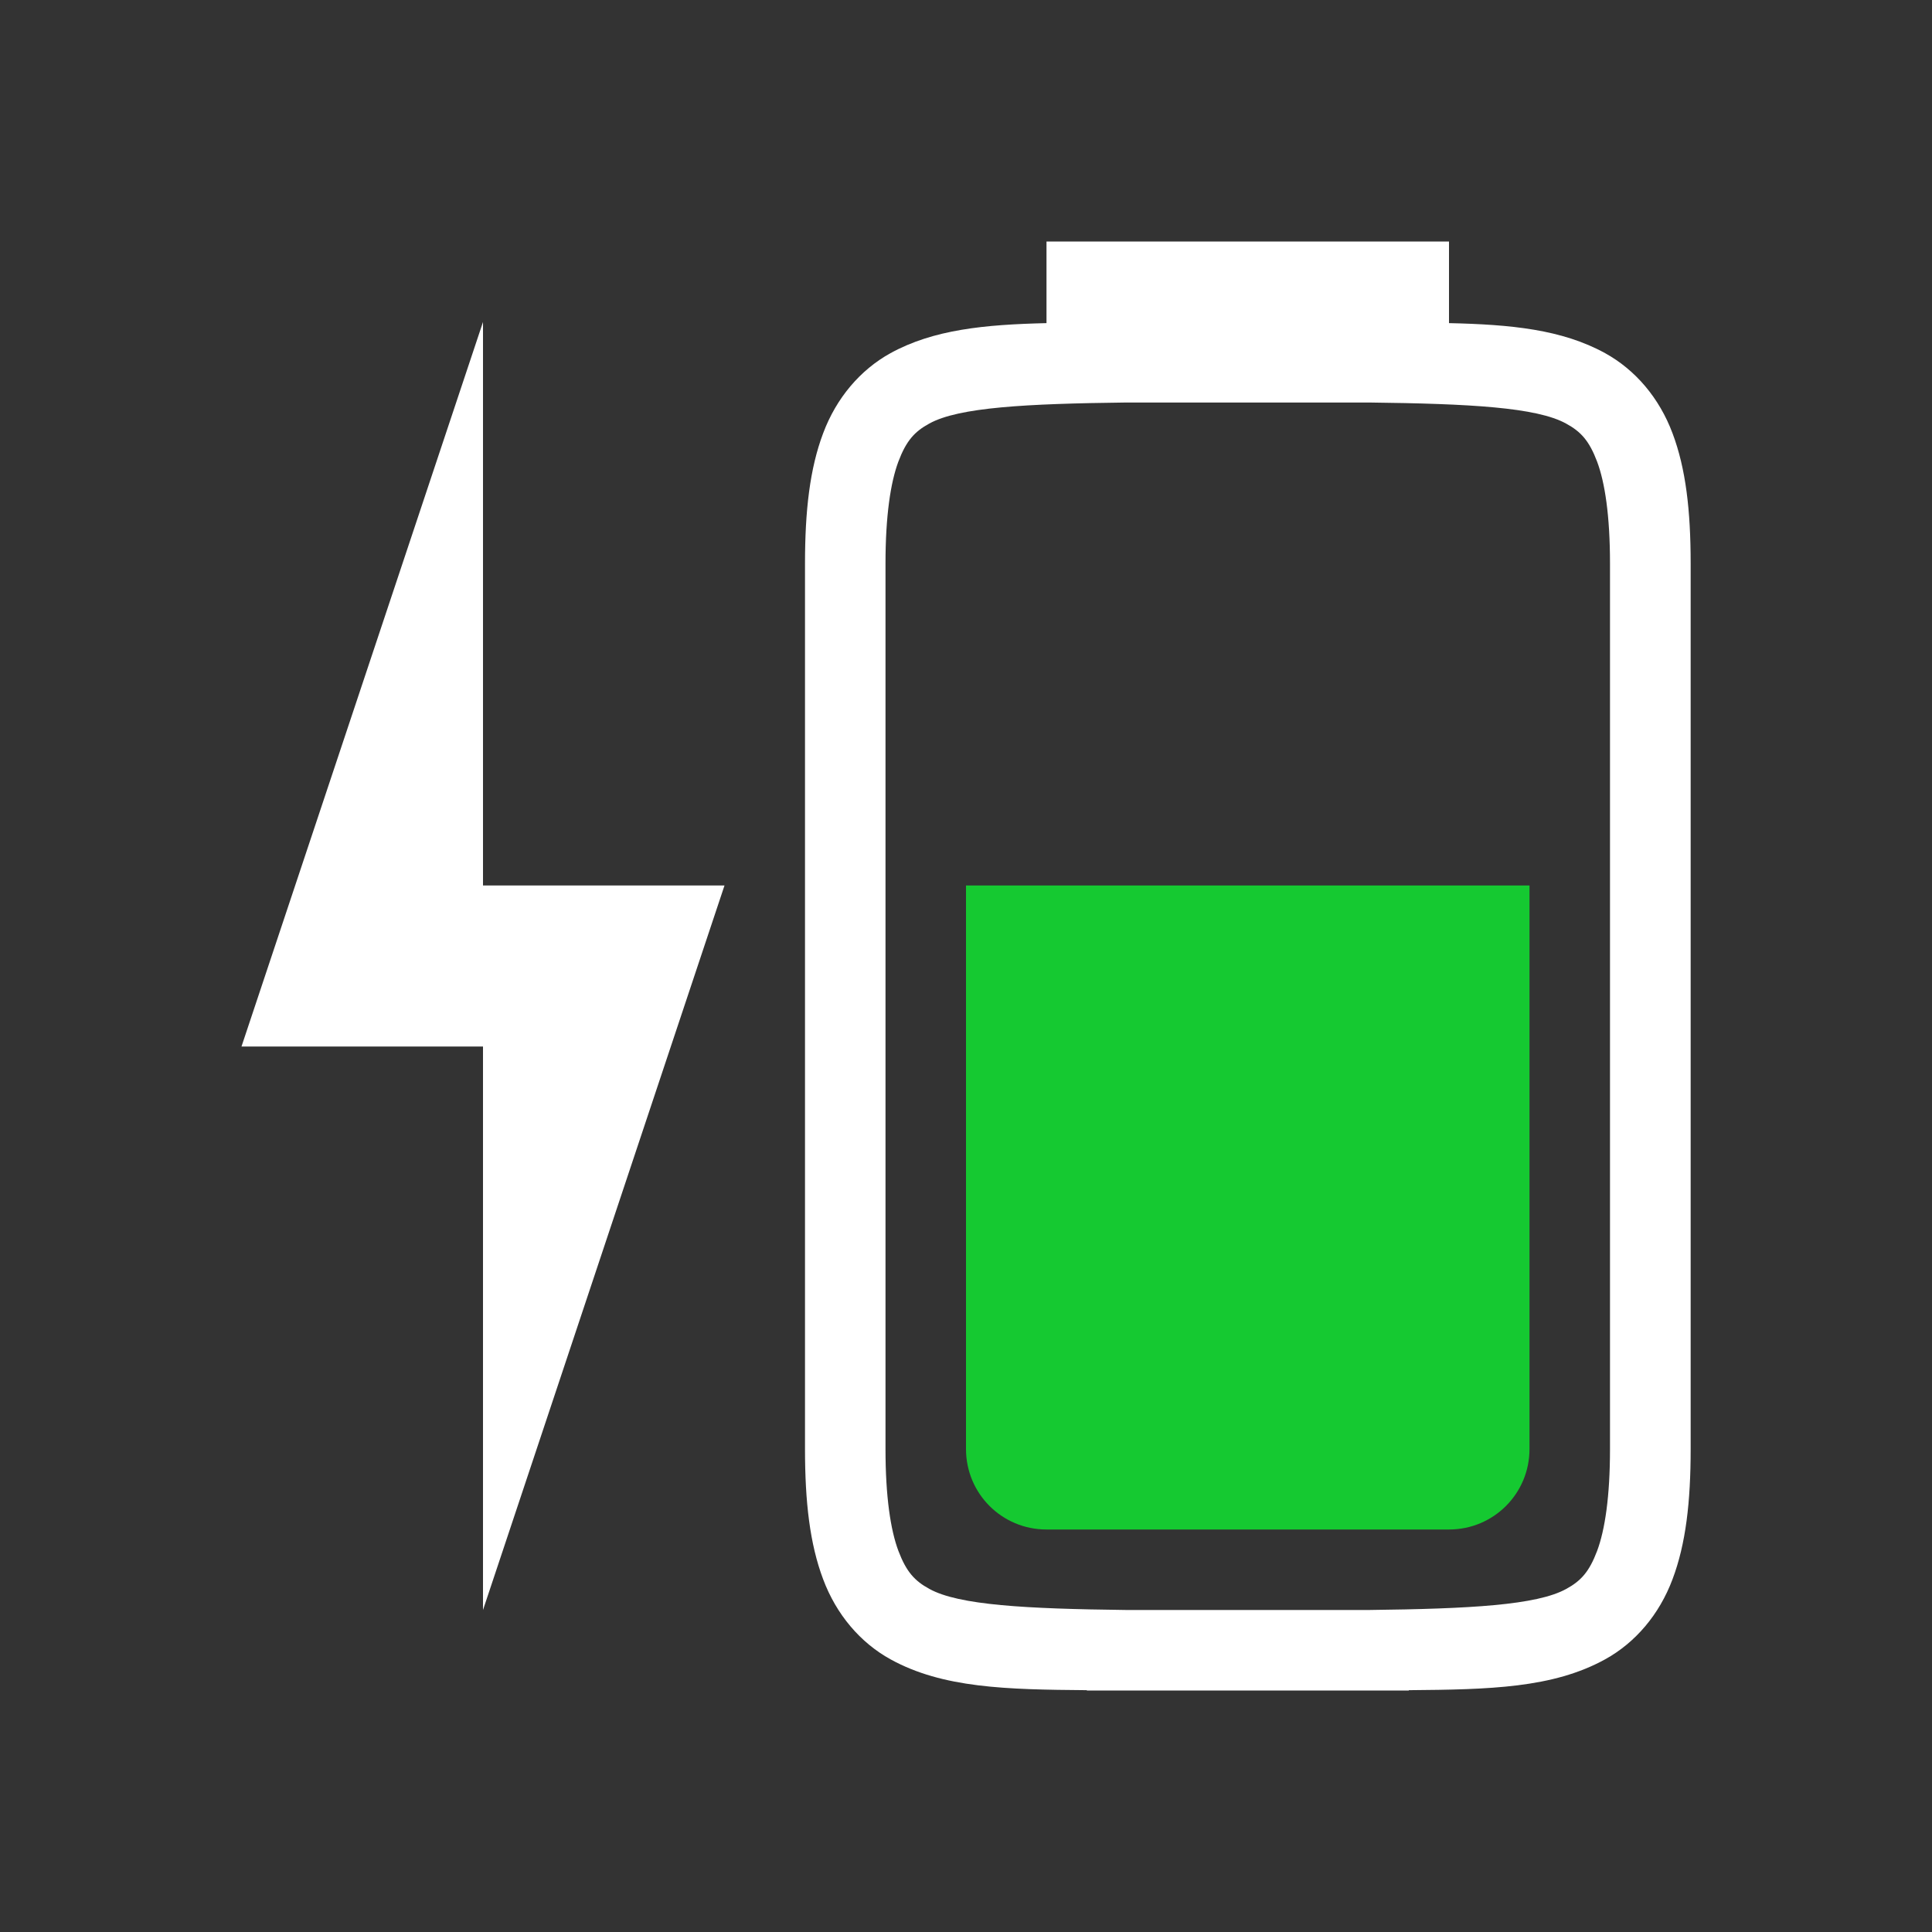 <?xml version="1.0" encoding="UTF-8" standalone="no"?>
<svg
   viewBox="0 0 24 24"
   version="1.1"
   id="svg4"
   sodipodi:docname="unity-battery-060-charging.svg"
   inkscape:version="1.1.1 (3bf5ae0d25, 2021-09-20)"
   xmlns:inkscape="http://www.inkscape.org/namespaces/inkscape"
   xmlns:sodipodi="http://sodipodi.sourceforge.net/DTD/sodipodi-0.dtd"
   xmlns="http://www.w3.org/2000/svg"
   xmlns:svg="http://www.w3.org/2000/svg">
  <rect x="0" y="0" width="24" height="24" fill="#333333" stroke="none"/>
  <defs
     id="defs8" />
  <sodipodi:namedview
     id="namedview6"
     pagecolor="#ffffff"
     bordercolor="#666666"
     borderopacity="1.0"
     inkscape:pageshadow="2"
     inkscape:pageopacity="0.0"
     inkscape:pagecheckerboard="0"
     showgrid="false"
     inkscape:zoom="11.083333"
     inkscape:cx="12.045113"
     inkscape:cy="12.045113"
     inkscape:window-width="1298"
     inkscape:window-height="704"
     inkscape:window-x="68"
     inkscape:window-y="27"
     inkscape:window-maximized="1"
     inkscape:current-layer="svg4" />
  <path
     id="path3847-06-9"
     style="display:inline;fill:#ffffff;fill-opacity:1;stroke:none;stroke-width:0.267"
     d="m 13,3 v 1.014 c -0.767,0.018 -1.403,0.079 -1.938,0.373 C 10.687,4.594 10.389,4.944 10.225,5.383 10.06,5.821 10,6.342 10,7 v 1 9 1 c 0,0.658 0.06,1.179 0.225,1.617 0.164,0.439 0.462,0.789 0.838,0.996 0.648,0.357 1.434,0.375 2.438,0.383 v 0.004 h 0.492 0.008 3 0.008 0.492 v -0.004 c 1.004,-0.008 1.79,-0.026 2.438,-0.383 0.376,-0.207 0.674,-0.557 0.838,-0.996 0.165,-0.438 0.225,-0.959 0.225,-1.617 v -1 -9 -1 c 0,-0.658 -0.06,-1.179 -0.225,-1.617 -0.164,-0.439 -0.462,-0.789 -0.838,-0.996 C 19.403,4.092 18.767,4.031 18,4.014 V 3 Z M 6,4 3,13 h 3 v 7 L 9,11 H 6 Z m 7.998,1 h 3.004 c 1.258,0.015 2.088,0.06 2.453,0.262 0.184,0.1 0.287,0.214 0.385,0.473 C 19.937,5.994 20,6.408 20,7 v 1 9 1 c 0,0.592 -0.063,1.006 -0.16,1.266 -0.098,0.259 -0.201,0.373 -0.385,0.473 C 19.09,19.94 18.26,19.985 17.002,20 h -0.002 -3 -0.002 c -1.258,-0.015 -2.088,-0.06 -2.453,-0.262 -0.184,-0.1 -0.287,-0.214 -0.385,-0.473 C 11.063,19.006 11,18.592 11,18 V 17 8 7 c 0,-0.592 0.063,-1.006 0.16,-1.266 0.098,-0.259 0.201,-0.373 0.385,-0.473 C 11.91,5.06 12.74,5.015 13.998,5 Z" />
  <path
     id="rect1191-3"
     style="fill:#15c931;fill-opacity:1;stroke-width:2"
     d="m 12,11 v 7 c 0,0.554 0.446,1 1,1 h 5 c 0.554,0 1,-0.446 1,-1 v -7 z"
     sodipodi:nodetypes="csssscc" />
</svg>
